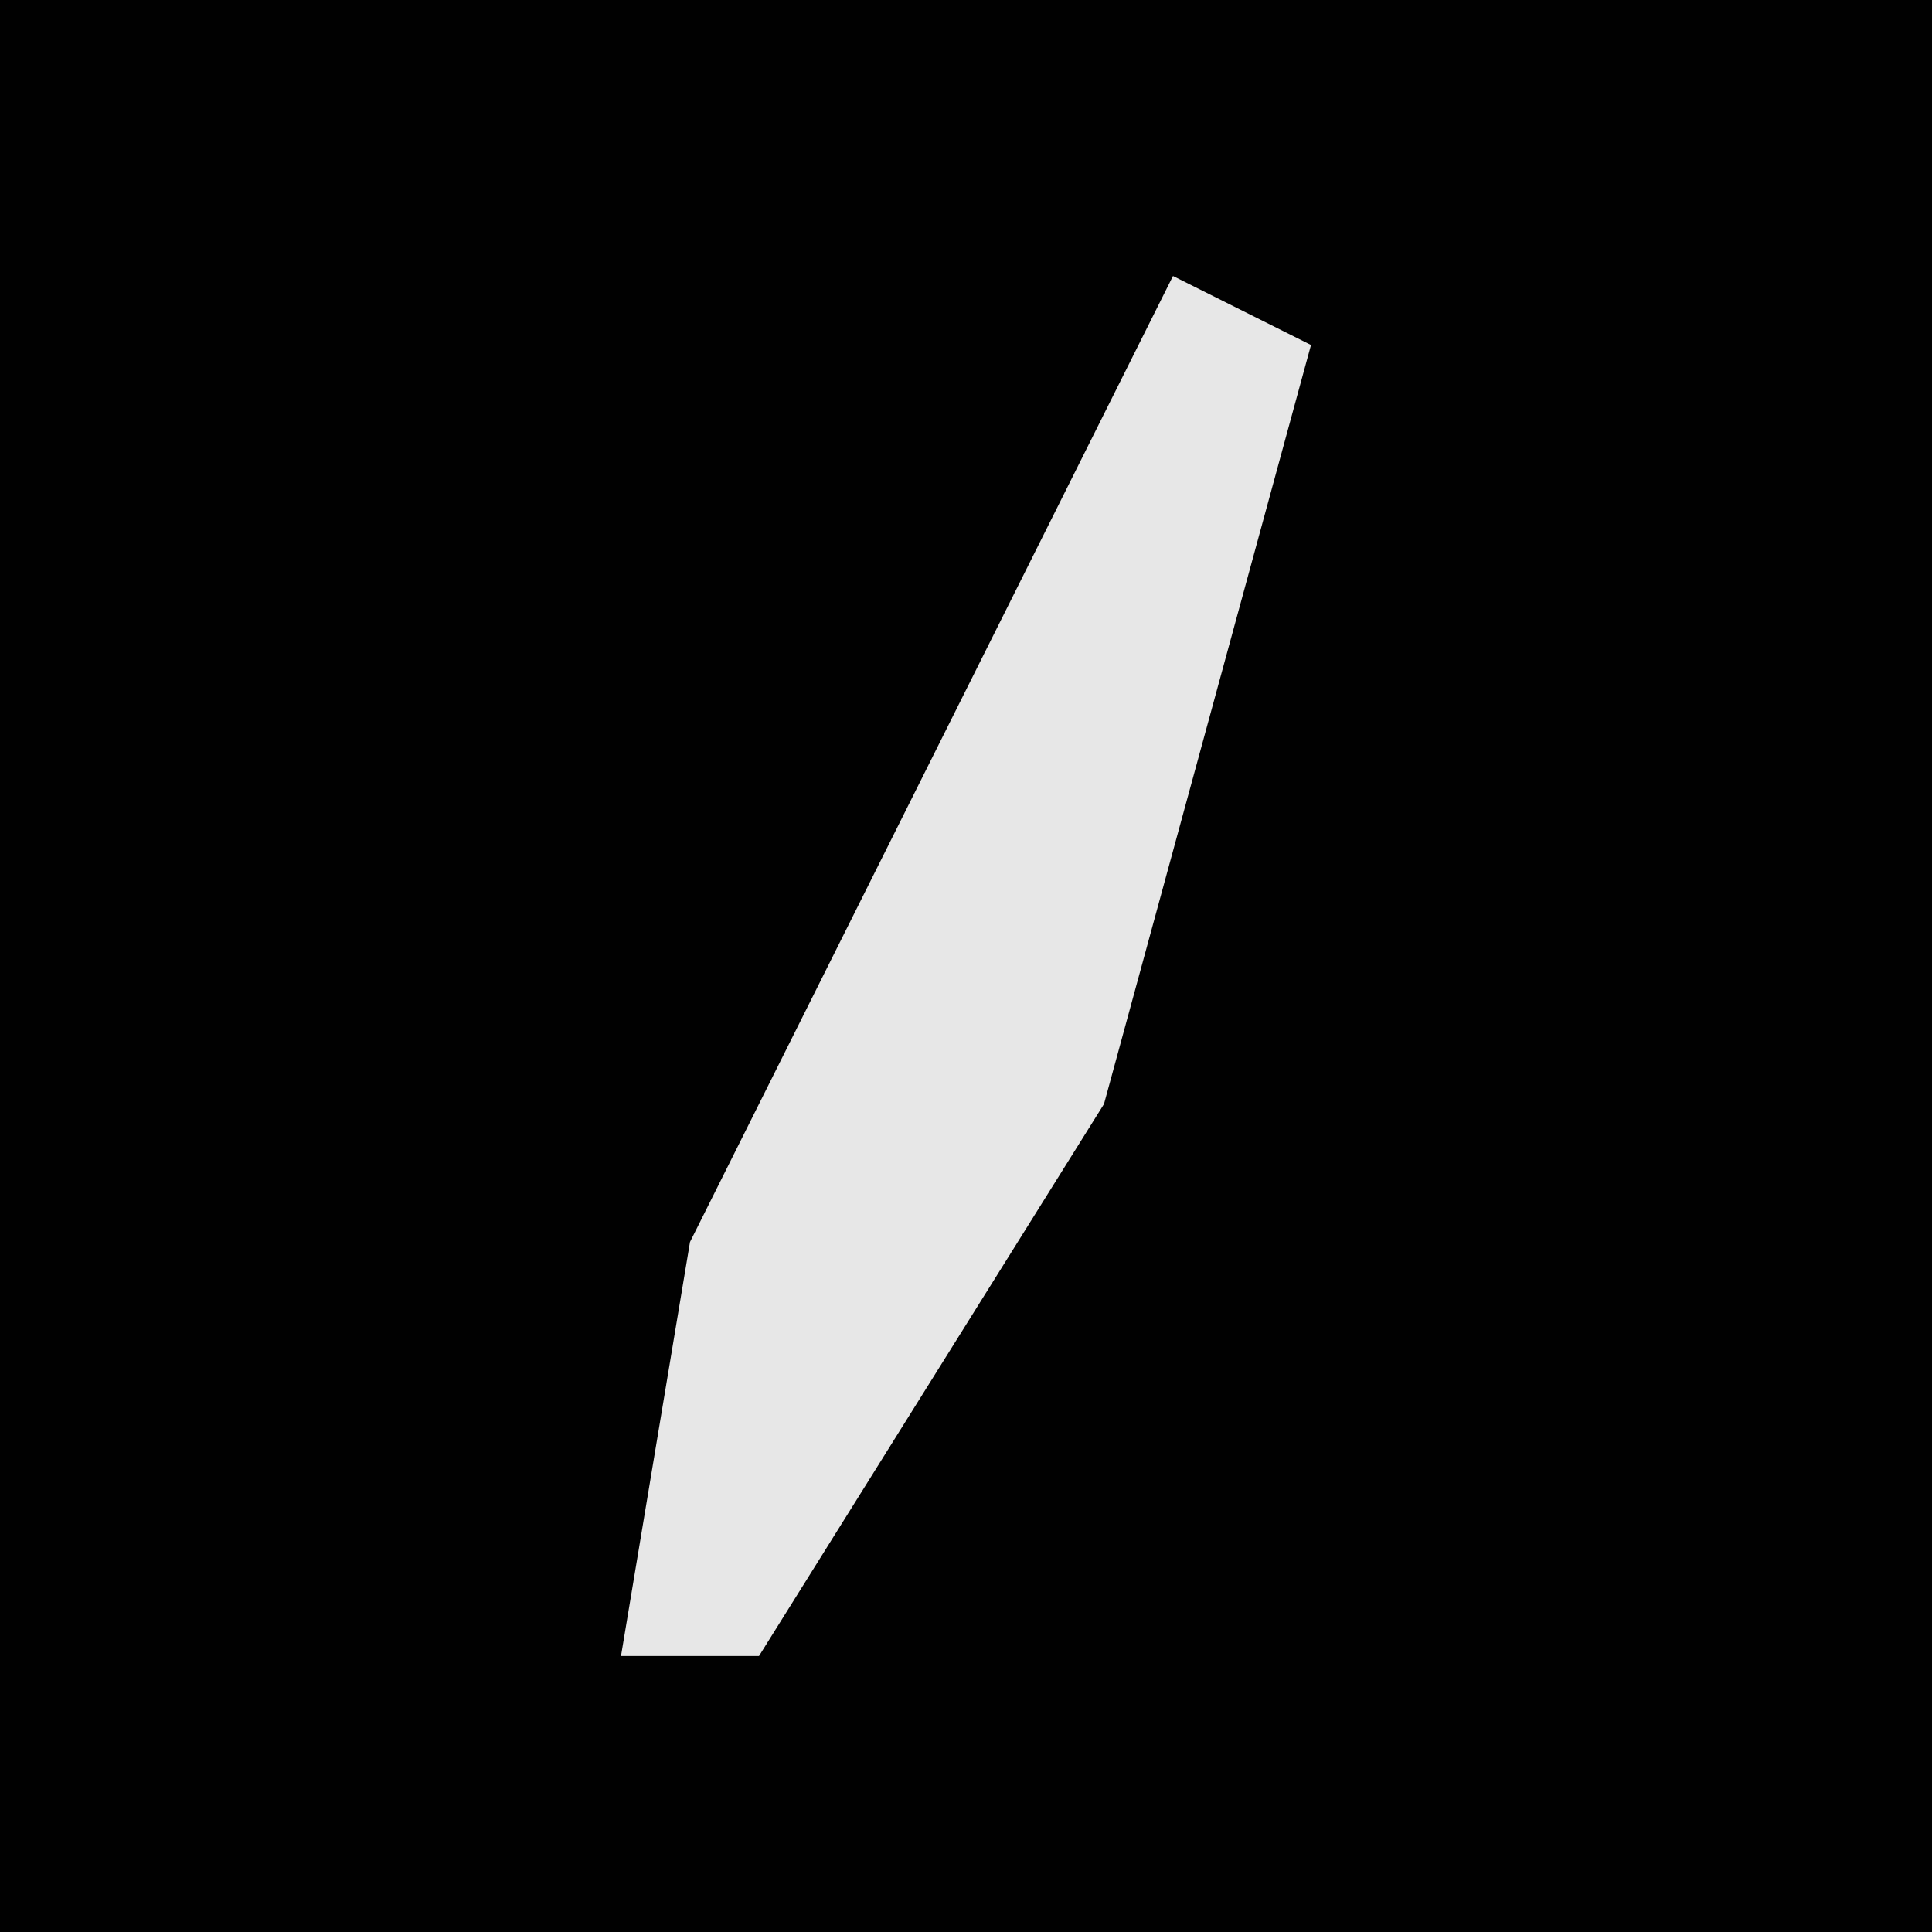 <?xml version="1.0" encoding="UTF-8"?>
<svg version="1.1" xmlns="http://www.w3.org/2000/svg" width="28" height="28">
<path d="M0,0 L28,0 L28,28 L0,28 Z " fill="#010101" transform="translate(0,0)"/>
<path d="M0,0 L2,1 L-1,12 L-6,20 L-8,20 L-7,14 Z " fill="#E7E7E7" transform="translate(17,4)"/>
</svg>
